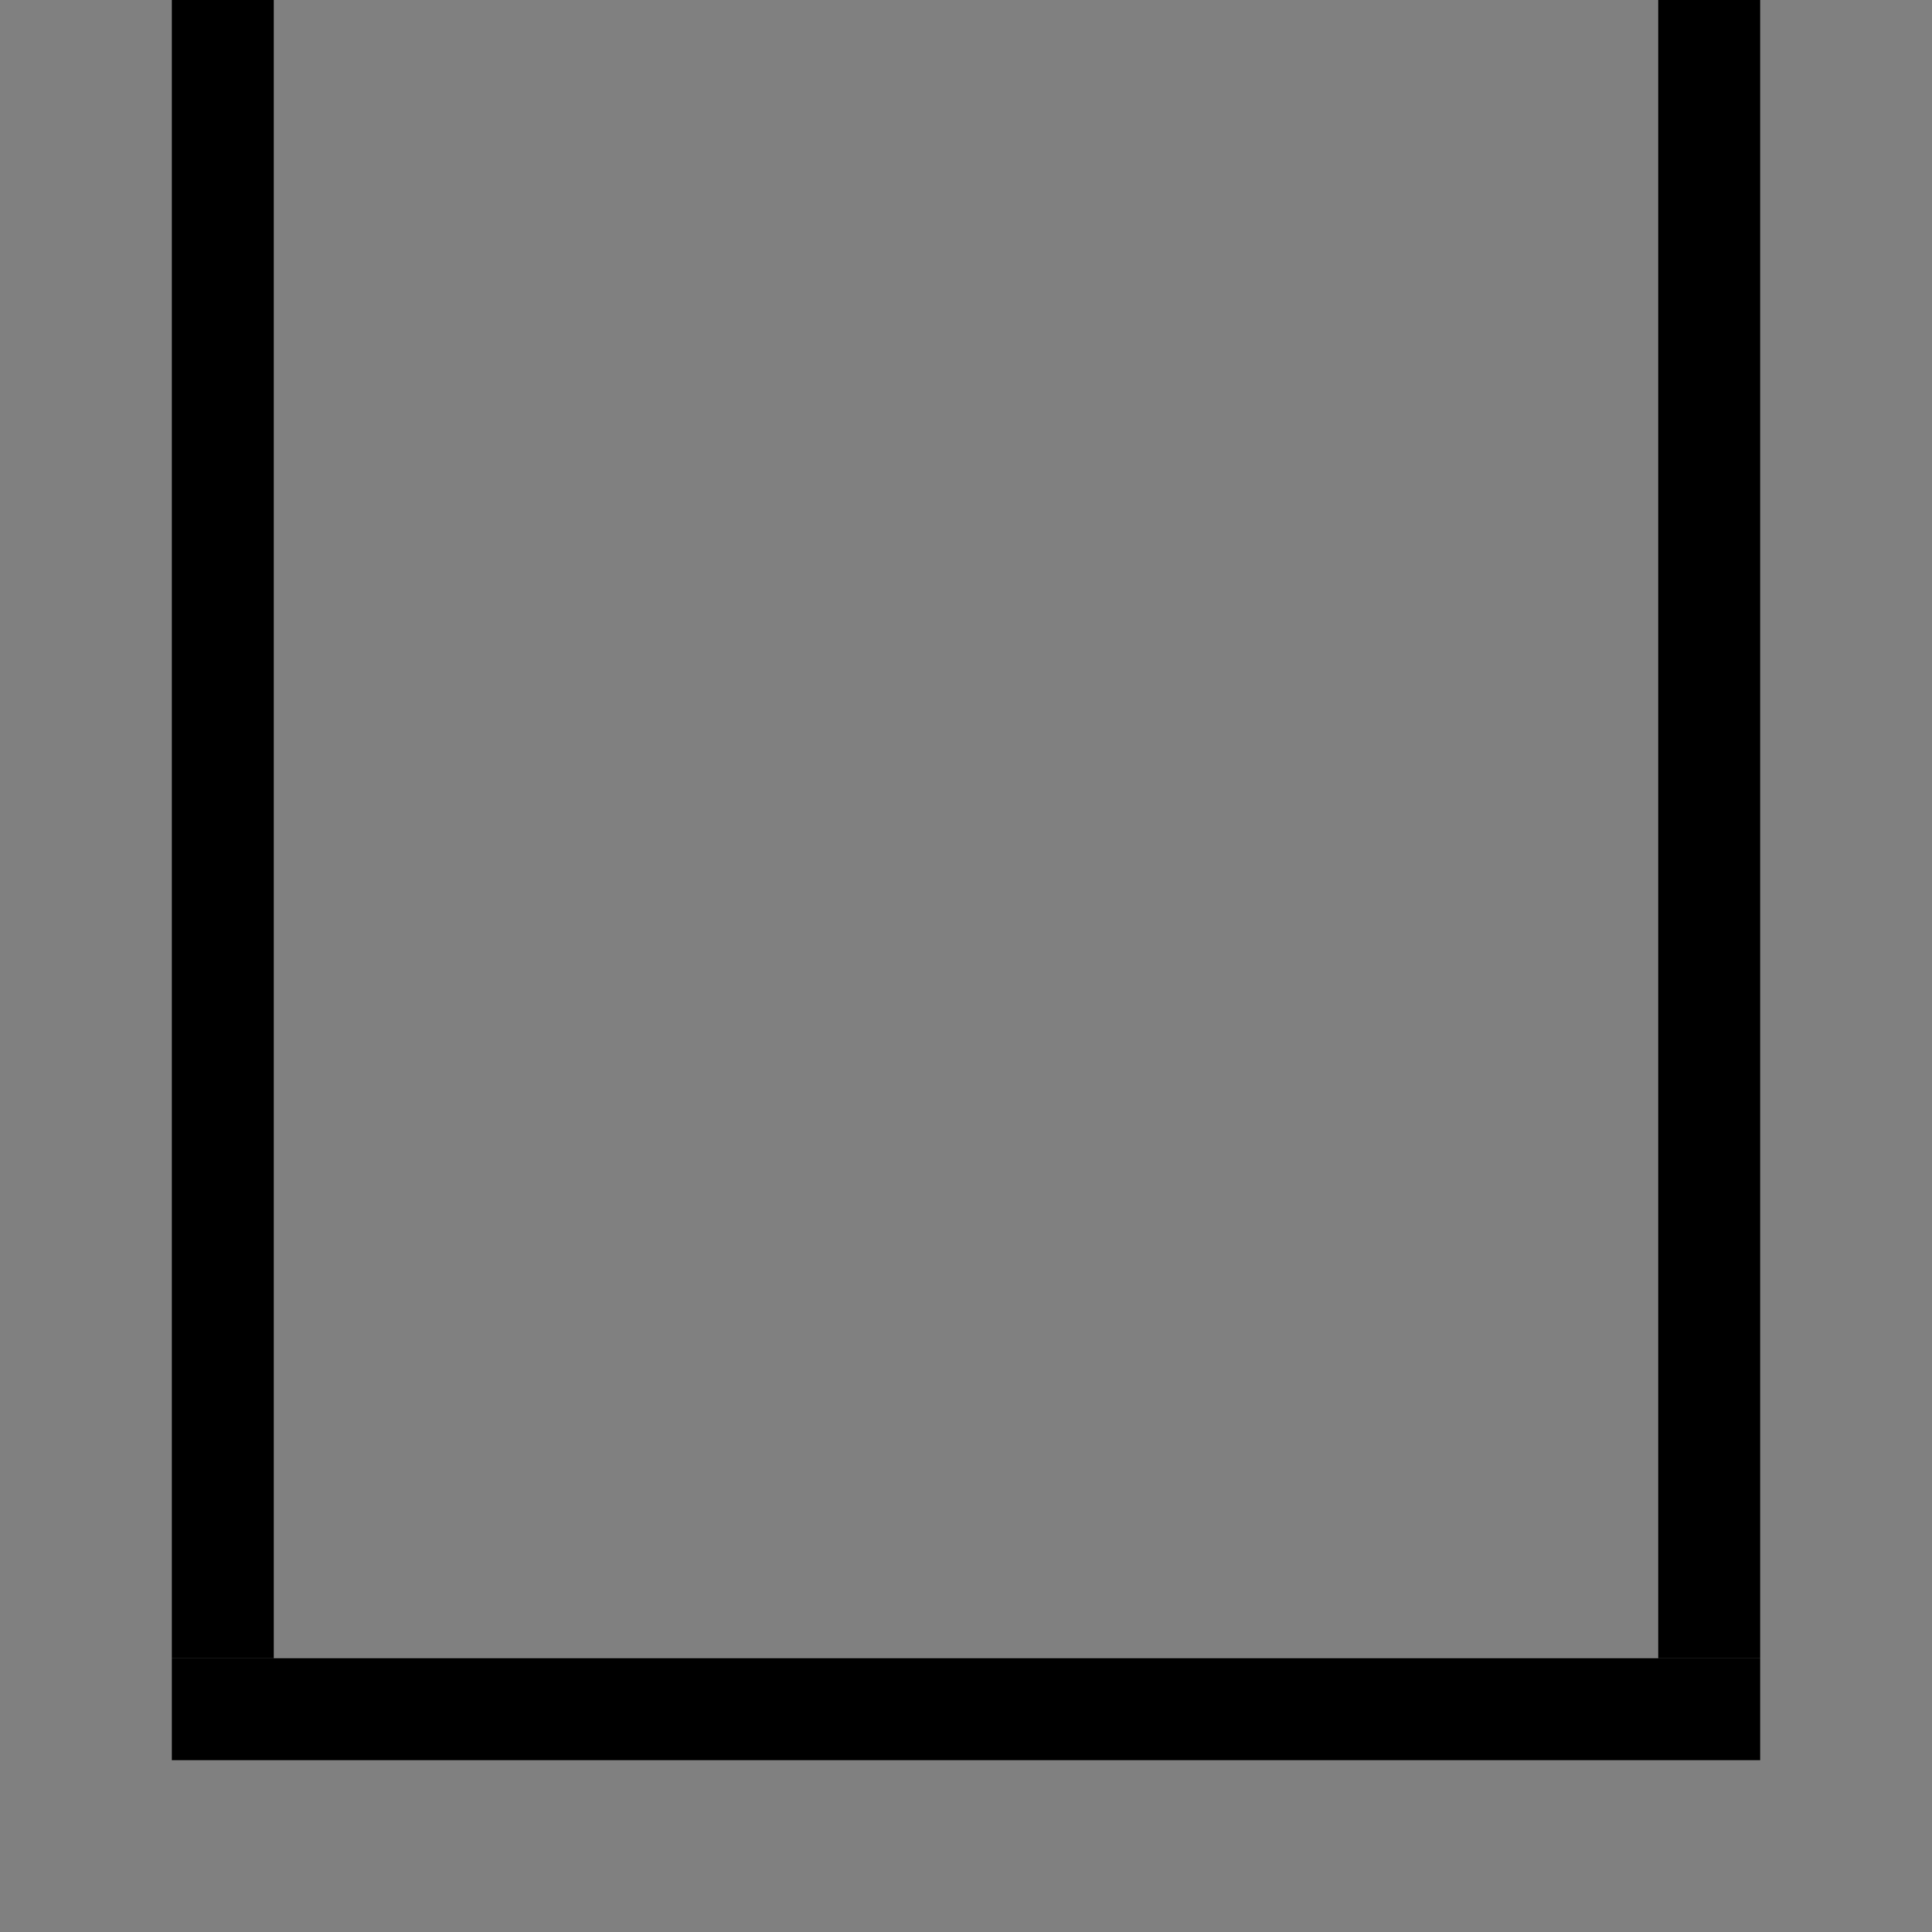 <?xml version="1.0" encoding="UTF-8" standalone="no"?>
<!-- Created with Inkscape (http://www.inkscape.org/) -->

<svg
   width="100"
   height="100"
   viewBox="0 0 100 100"
   id="SVGRoot"
   version="1.1"
   enable-background="new"
   xmlns="http://www.w3.org/2000/svg"
   xmlns:svg="http://www.w3.org/2000/svg">
  <defs
     id="defs4787" />
  <g
     id="patternLayer"
     style="display:inline"
     transform="matrix(1,0,0,-1,0,100)">
    <g
       id="phantomBottom"
       style="opacity:1">
      <rect
         y="0"
         x="0"
         height="100"
         width="100"
         id="rect23"
         style="color:#000000;display:inline;overflow:visible;visibility:visible;fill:#808080;fill-opacity:1;fill-rule:nonzero;stroke:none;stroke-width:0;marker:none;enable-background:accumulate" />
      <rect
         style="fill:#000000;stroke-width:0.632"
         id="rect617"
         width="85.83"
         height="5.275"
         x="14.17"
         y="-91.106"
         transform="rotate(90)" />
      <rect
         style="display:inline;fill:#000000;stroke-width:0.632"
         id="rect617-5"
         width="85.83"
         height="5.275"
         x="14.17"
         y="8.894"
         transform="matrix(0,1,1,0,0,0)" />
      <rect
         style="display:inline;fill:#000000;stroke-width:0.618"
         id="rect617-0"
         width="82.212"
         height="5.275"
         x="-91.106"
         y="8.894"
         transform="scale(-1,1)" />
    </g>
  </g>
</svg>
